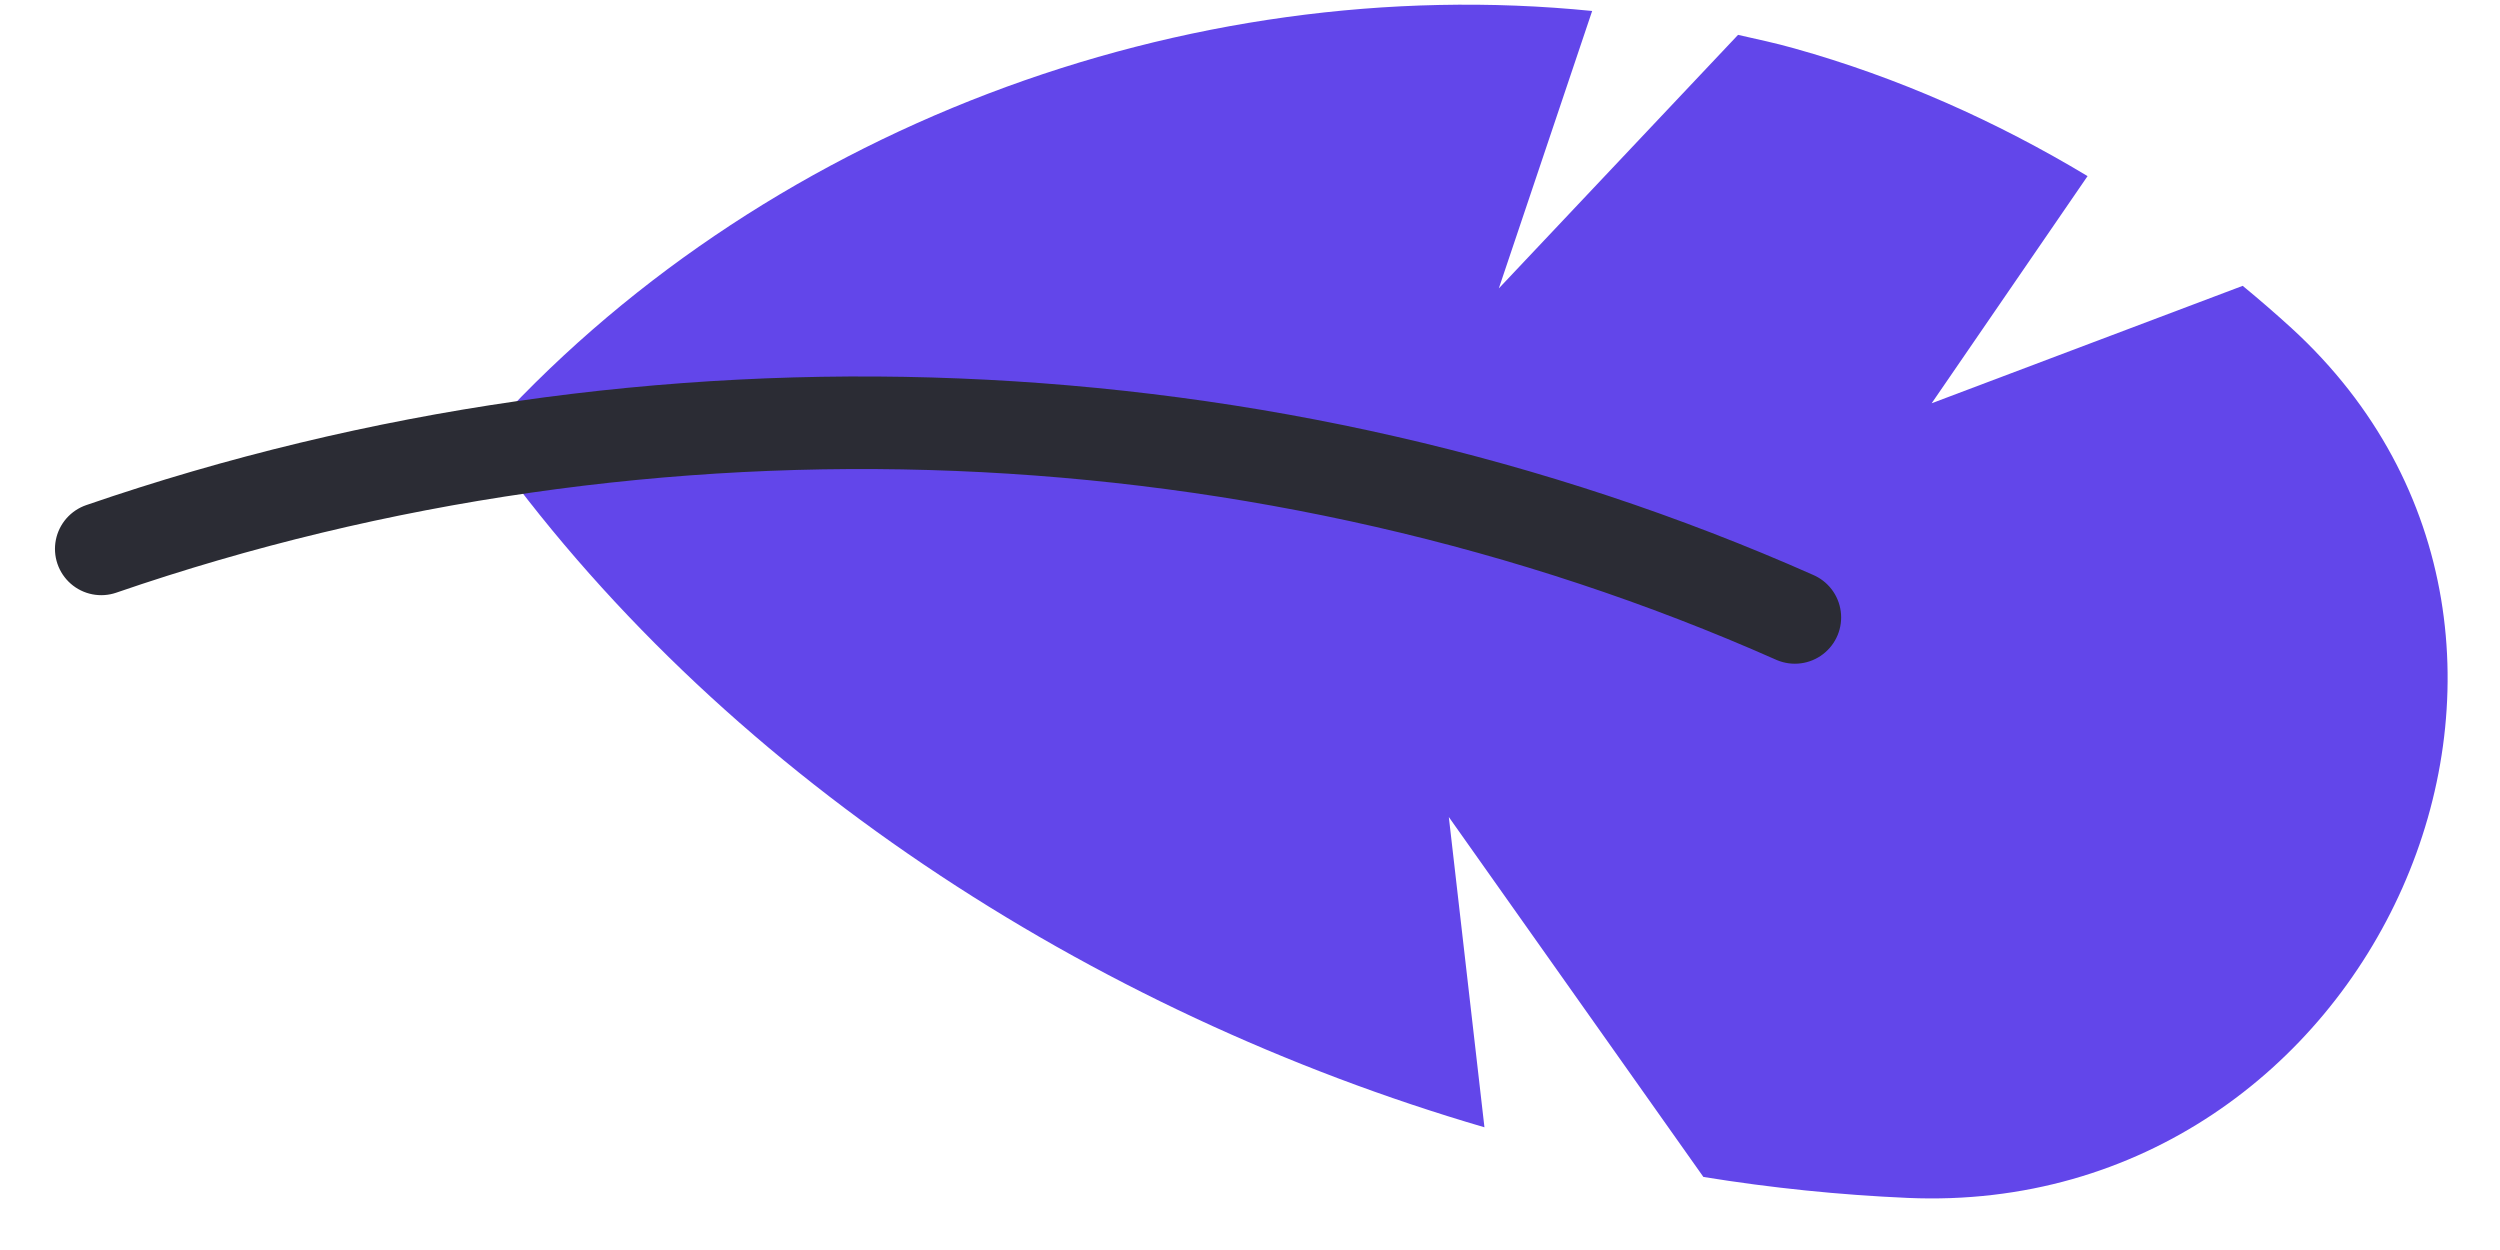 <svg width="36" height="18" viewBox="0 0 36 18" fill="none" xmlns="http://www.w3.org/2000/svg">
<path d="M33 4.727C32.77 4.517 32.535 4.314 32.295 4.116C30.802 4.68 29.31 5.243 27.816 5.807C28.565 4.717 29.313 3.626 30.061 2.536C28.744 1.744 27.33 1.114 25.839 0.697C25.572 0.621 25.3 0.564 25.028 0.502C23.879 1.719 22.731 2.936 21.583 4.153C22.031 2.822 22.479 1.49 22.927 0.158C17.084 -0.43 10.903 1.869 6.945 6.316C10.322 11.109 15.717 14.578 21.376 16.233C21.206 14.743 21.034 13.254 20.863 11.765C22.084 13.492 23.308 15.221 24.529 16.948C25.509 17.107 26.491 17.207 27.472 17.25C34.186 17.542 37.909 9.226 33 4.727Z" fill="#6246EA"/>
<path d="M1.458 7.904C9.383 5.175 18.28 5.535 25.846 8.891" stroke="#2B2C34" stroke-width="1.333" stroke-miterlimit="10" stroke-linecap="round" stroke-linejoin="round"/>
</svg>
